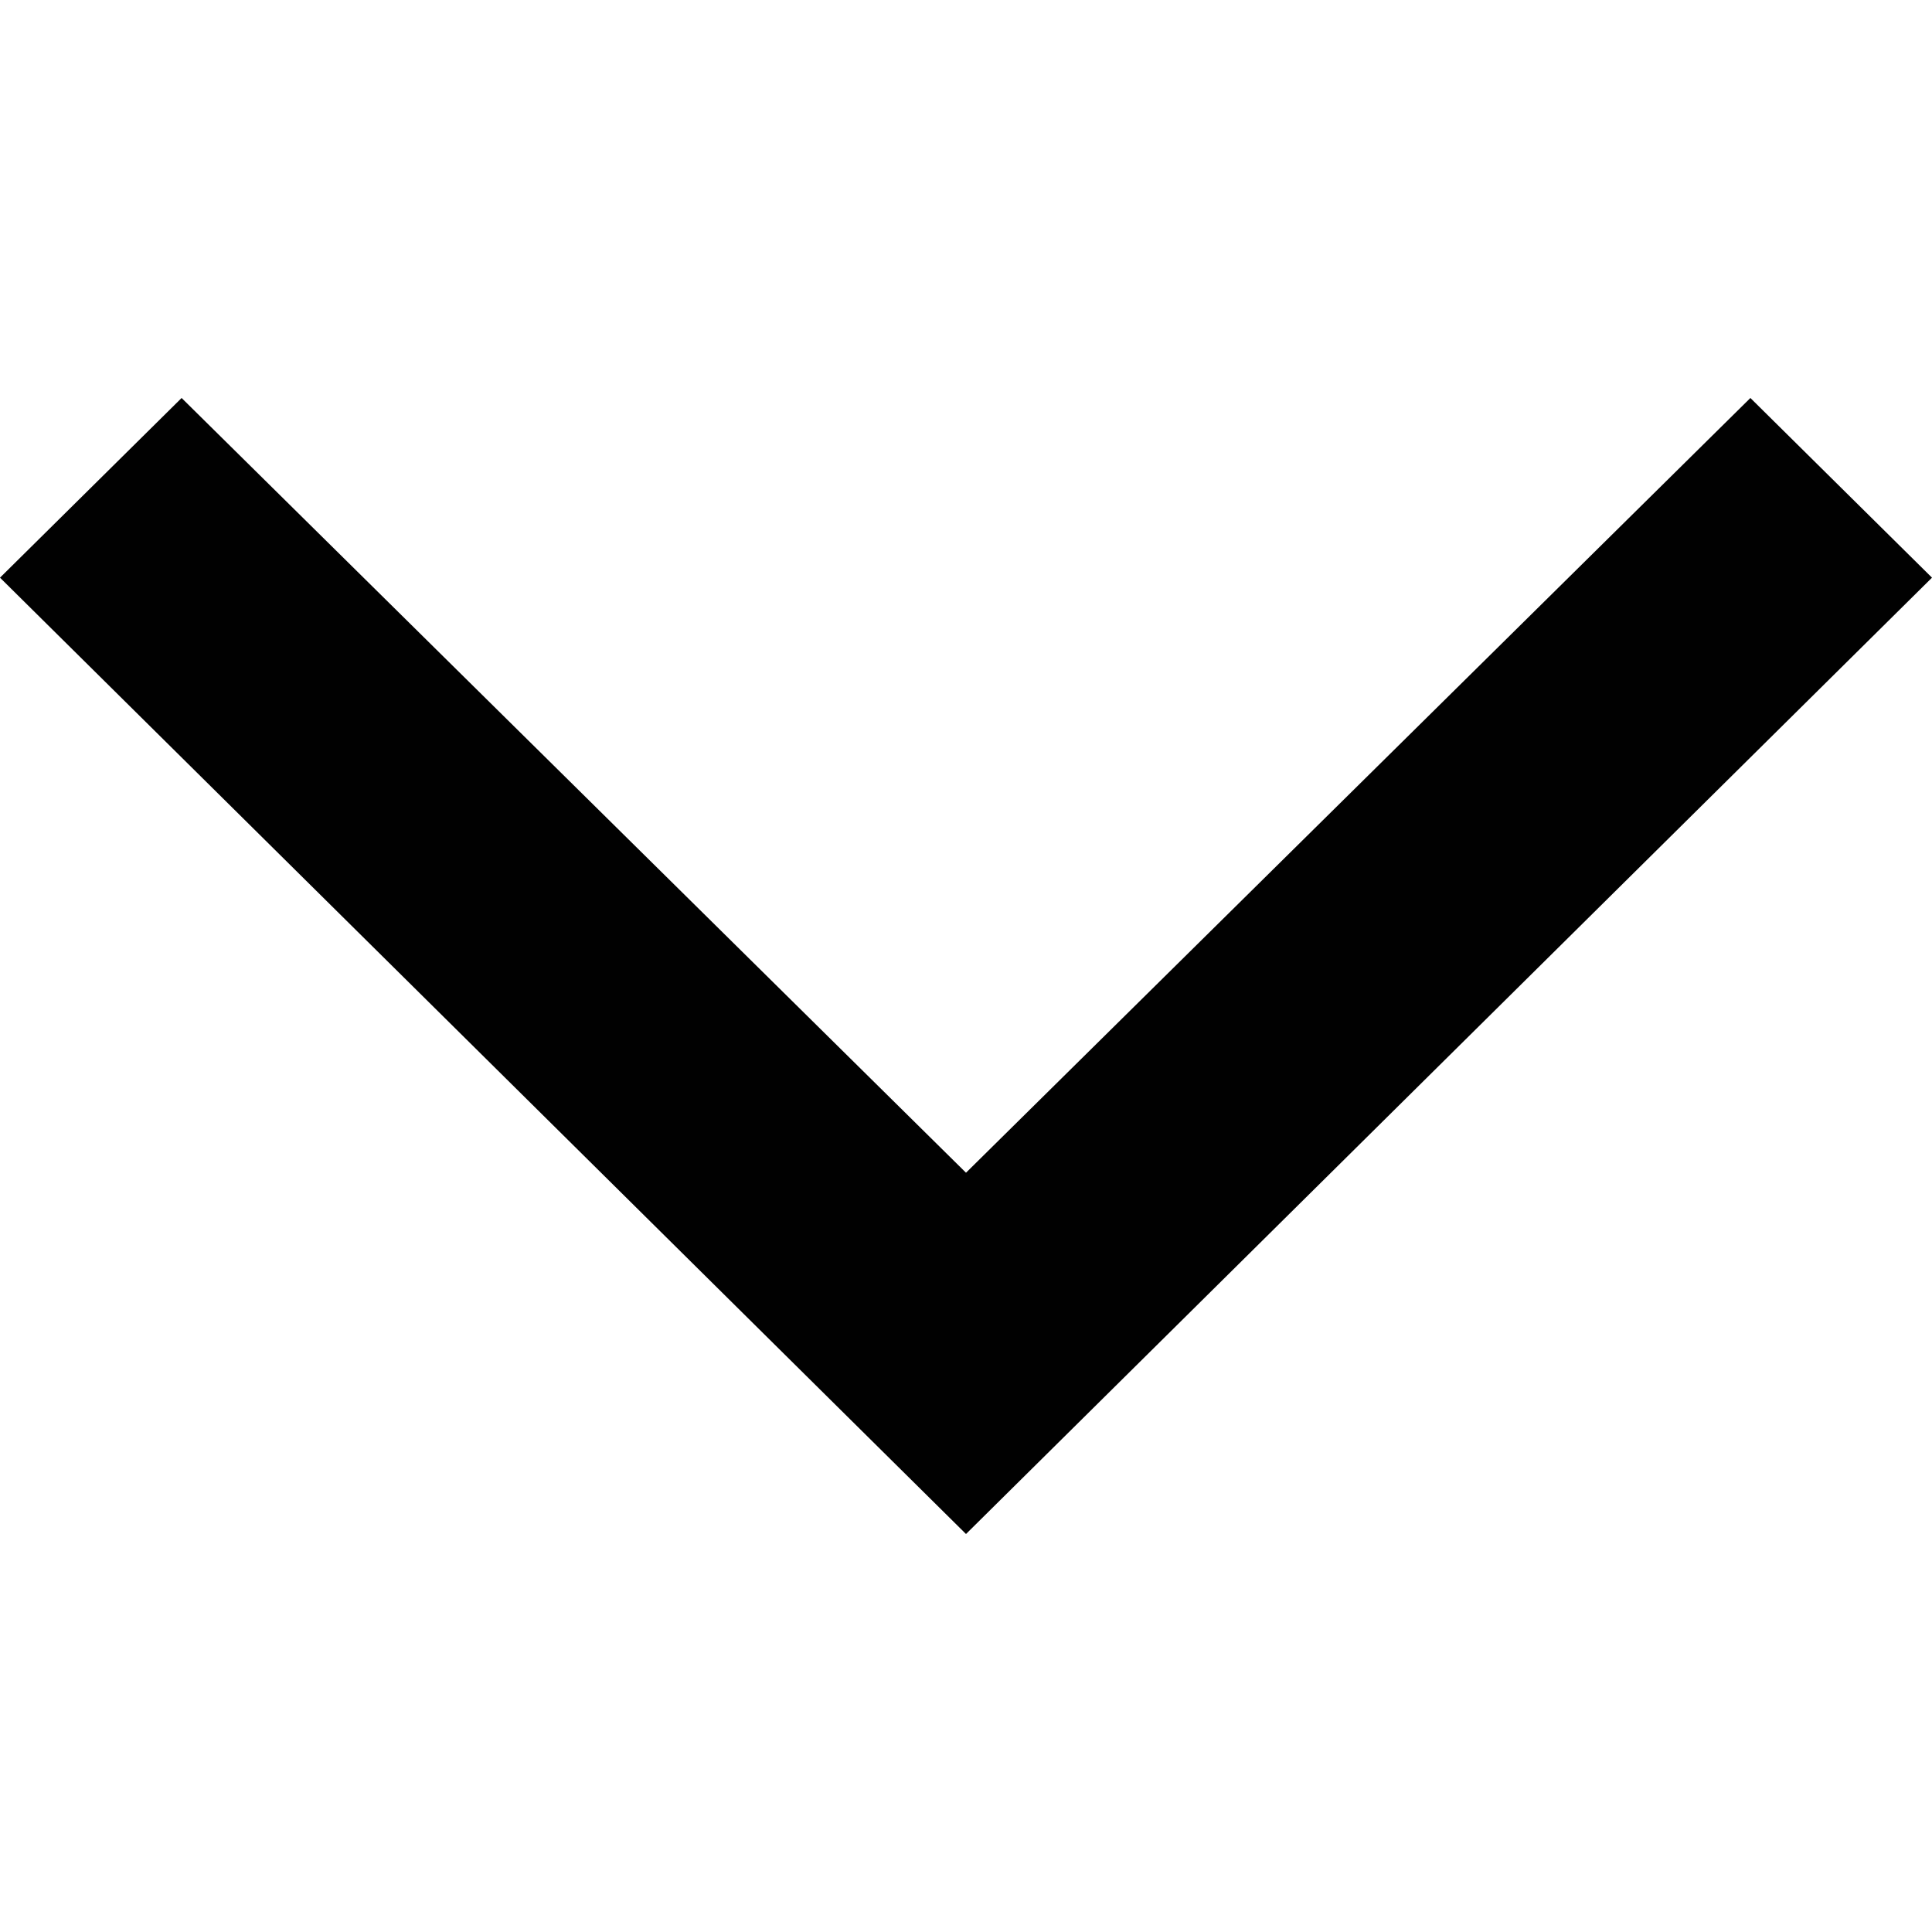 <?xml version="1.0" encoding="utf-8"?>
<!-- Generator: Adobe Illustrator 19.0.0, SVG Export Plug-In . SVG Version: 6.00 Build 0)  -->
<svg version="1.1" id="Layer_1" xmlns="http://www.w3.org/2000/svg" xmlns:xlink="http://www.w3.org/1999/xlink" x="0px" y="0px"
	 viewBox="0 0 100 100" style="enable-background:new 0 0 100 100;" xml:space="preserve">
<style type="text/css">
	.st0{fill:#010101;}
</style>
<title>icon / cross</title>
<desc>Created with Sketch.</desc>
<title>icon / doc-bk</title>
<desc>Created with Sketch.</desc>
<g id="colour-_x2F_-cerulean">
</g>
<polygon id="XMLID_1_" class="st0" points="90.6,20.6 100,29.9 50,79.4 0,29.9 9.4,20.6 50,60.7 "/>
</svg>
